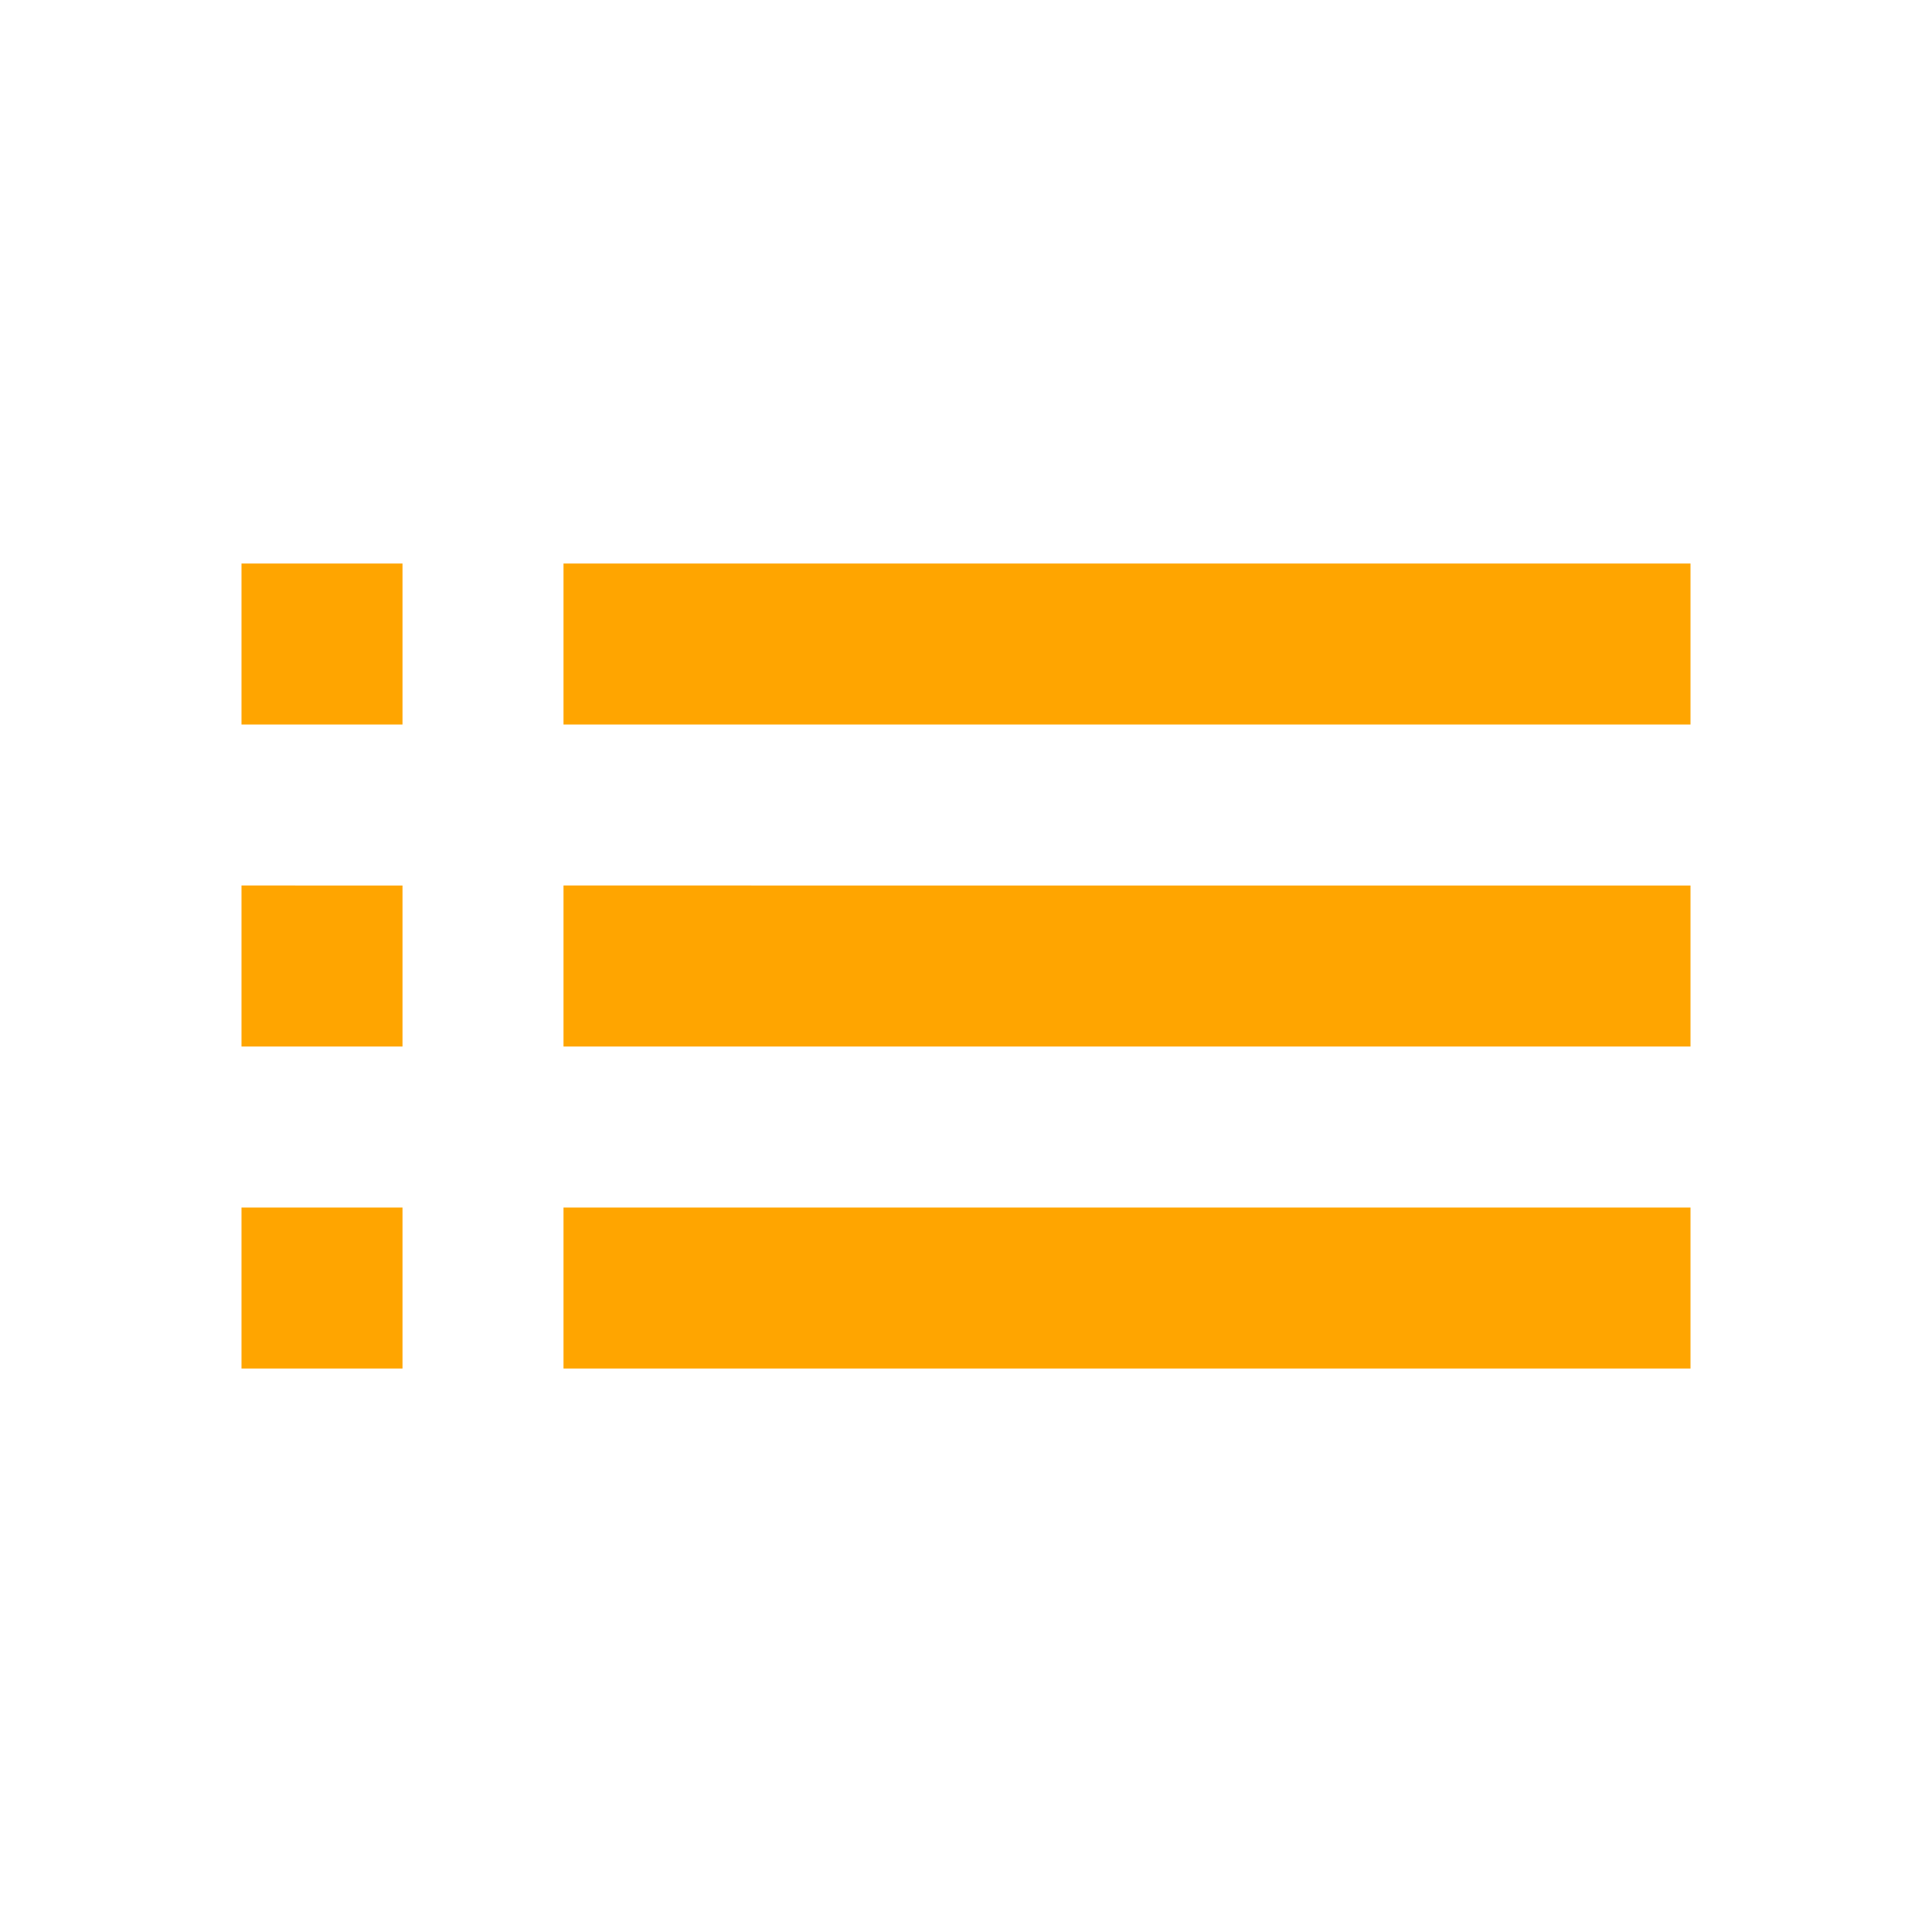 <svg xmlns="http://www.w3.org/2000/svg" width="24" height="24" viewBox="0 0 24 24"><path style="fill:orange" d="M3 13h2v-2H3v2zm0 4h2v-2H3v2zm0-8h2V7H3v2zm4 4h14v-2H7v2zm0 4h14v-2H7v2zM7 7v2h14V7H7z"/><path  d="M0 0h24v24H0z" fill="none"/></svg>
